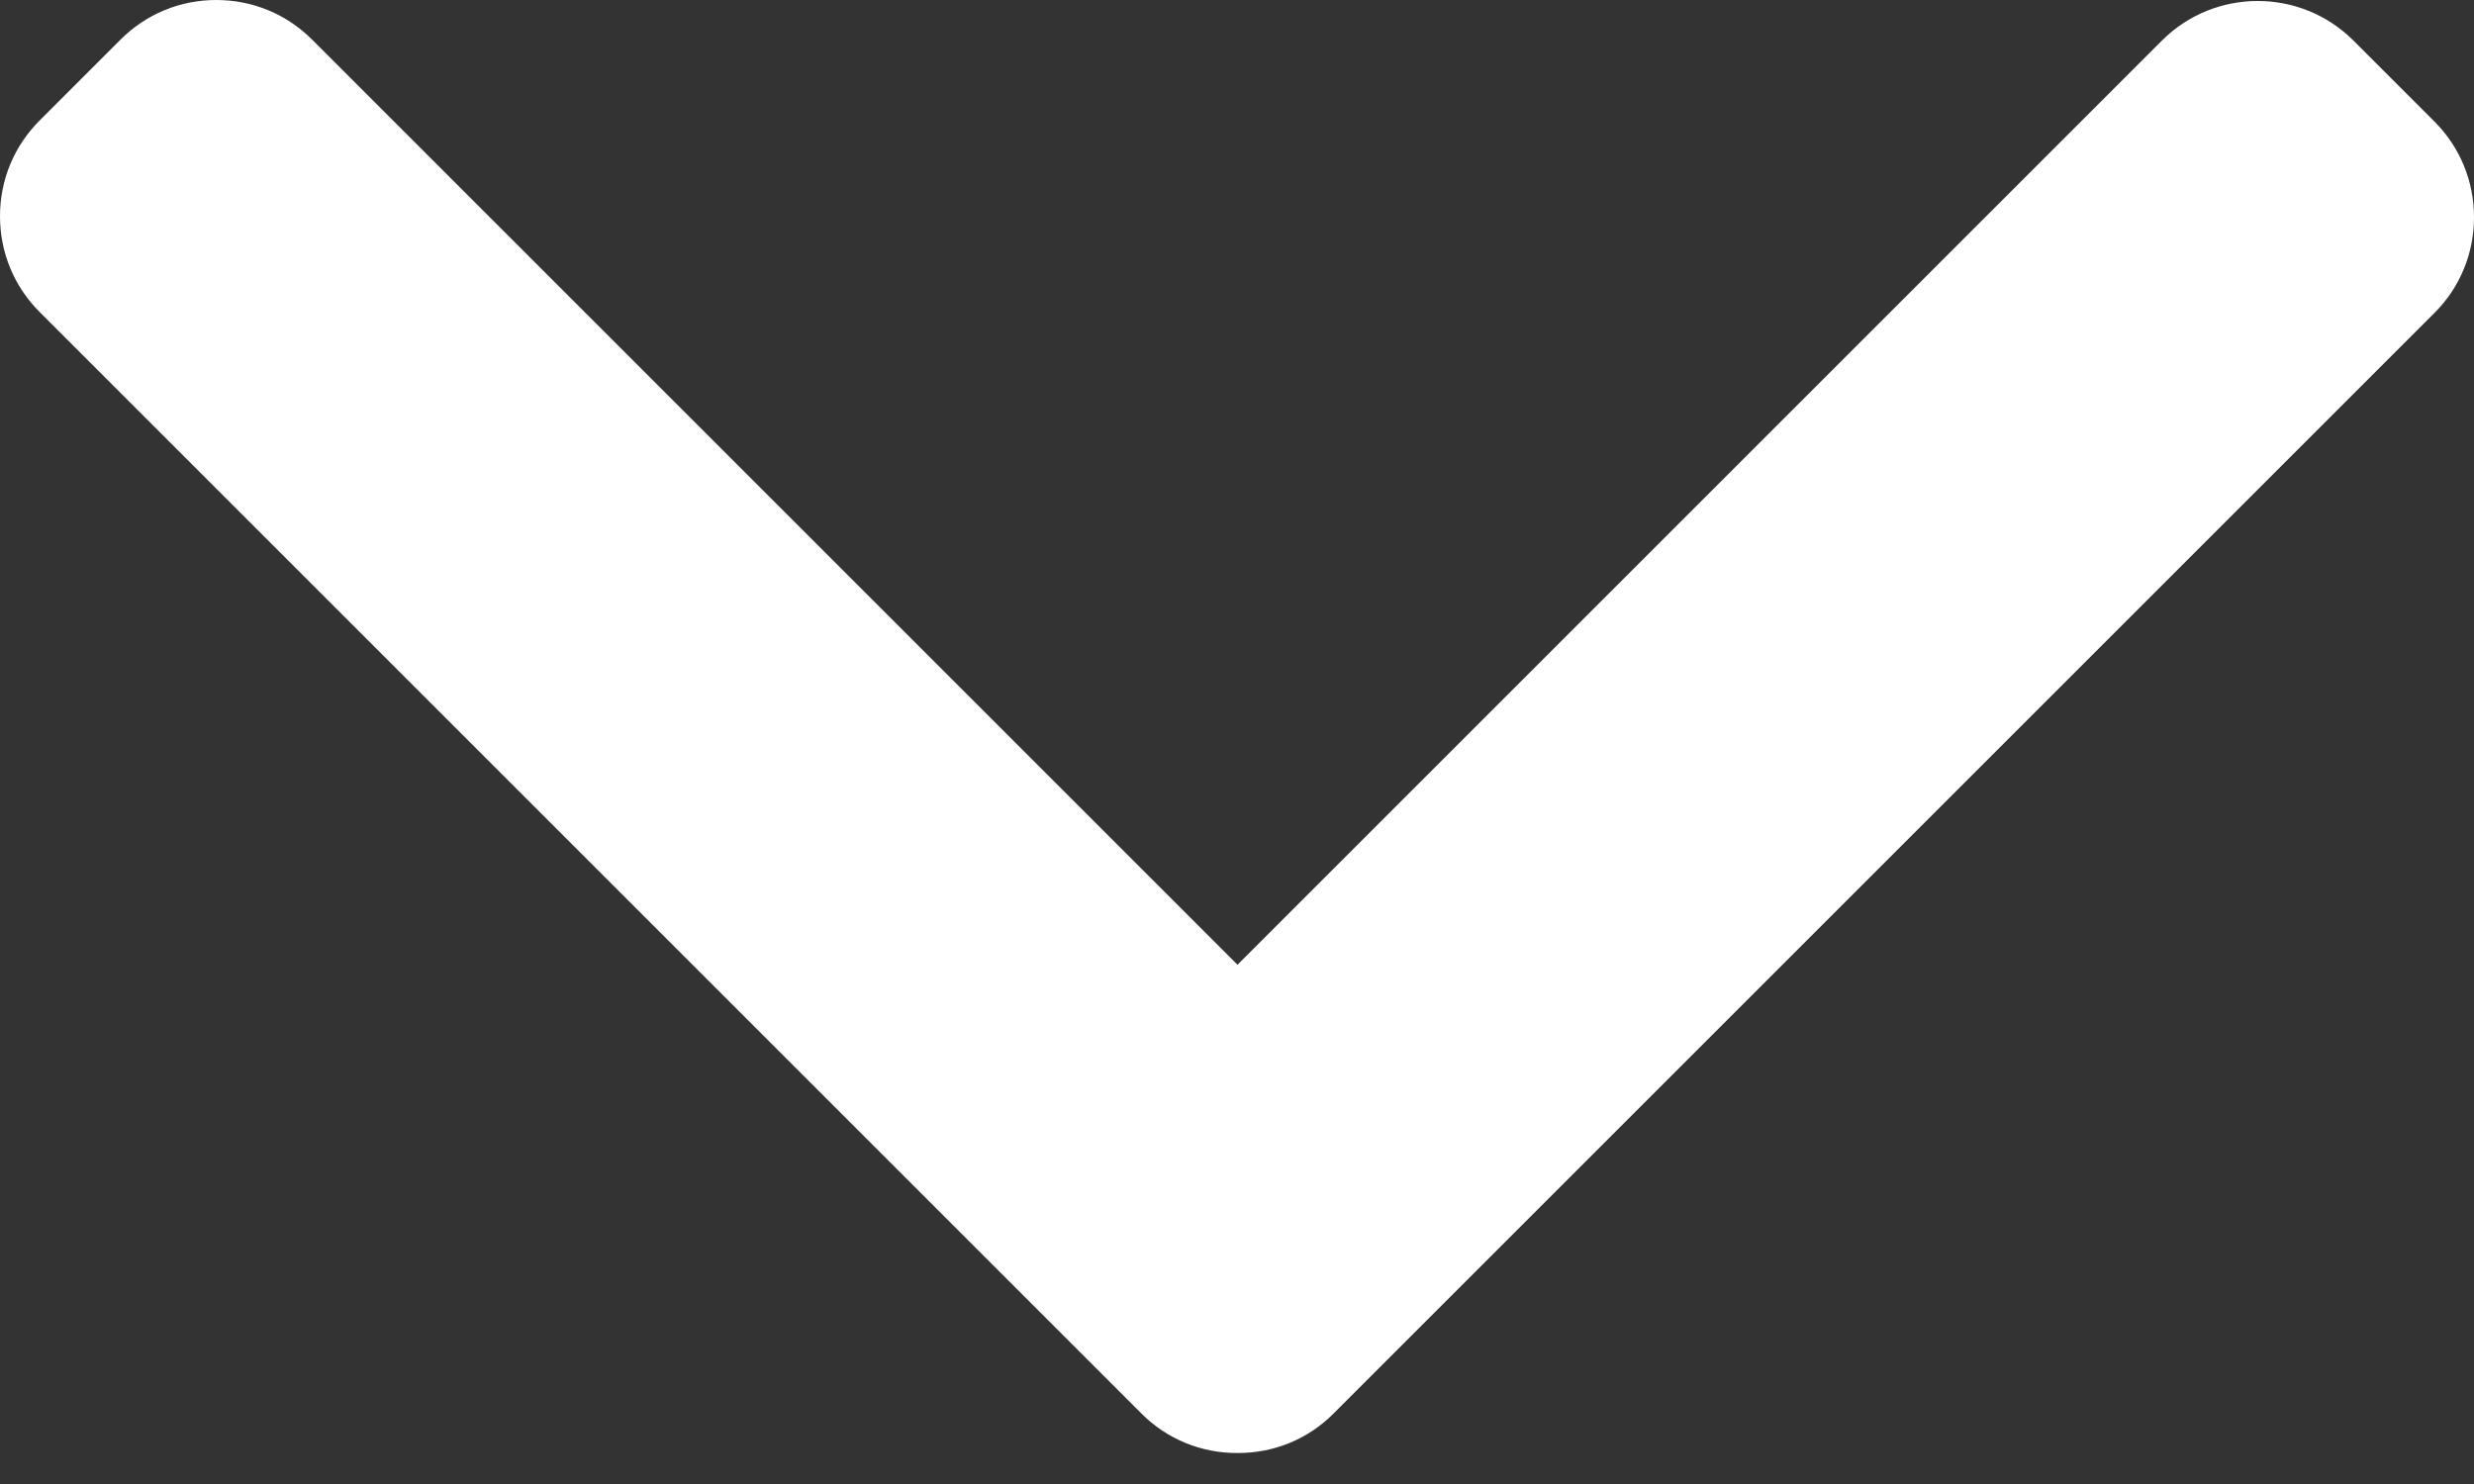 <svg width="15" height="9" viewBox="0 0 15 9" fill="none" xmlns="http://www.w3.org/2000/svg">
<rect x="0" y="0" width="15" height="9" fill="#333333" stroke="none"/>
<path d="M8.085 8.573L14.76 1.898C14.915 1.744 15 1.537 15 1.318C15 1.098 14.915 0.892 14.76 0.737L14.269 0.246C13.949 -0.074 13.428 -0.074 13.108 0.246L7.503 5.851L1.892 0.24C1.737 0.085 1.531 -5.88745e-07 1.311 -5.98345e-07C1.092 -6.07957e-07 0.886 0.085 0.731 0.24L0.24 0.731C0.085 0.886 0 1.092 0 1.311C0 1.531 0.085 1.737 0.24 1.892L6.921 8.573C7.076 8.728 7.283 8.813 7.503 8.812C7.724 8.813 7.93 8.728 8.085 8.573Z" fill="white"/>
</svg>

